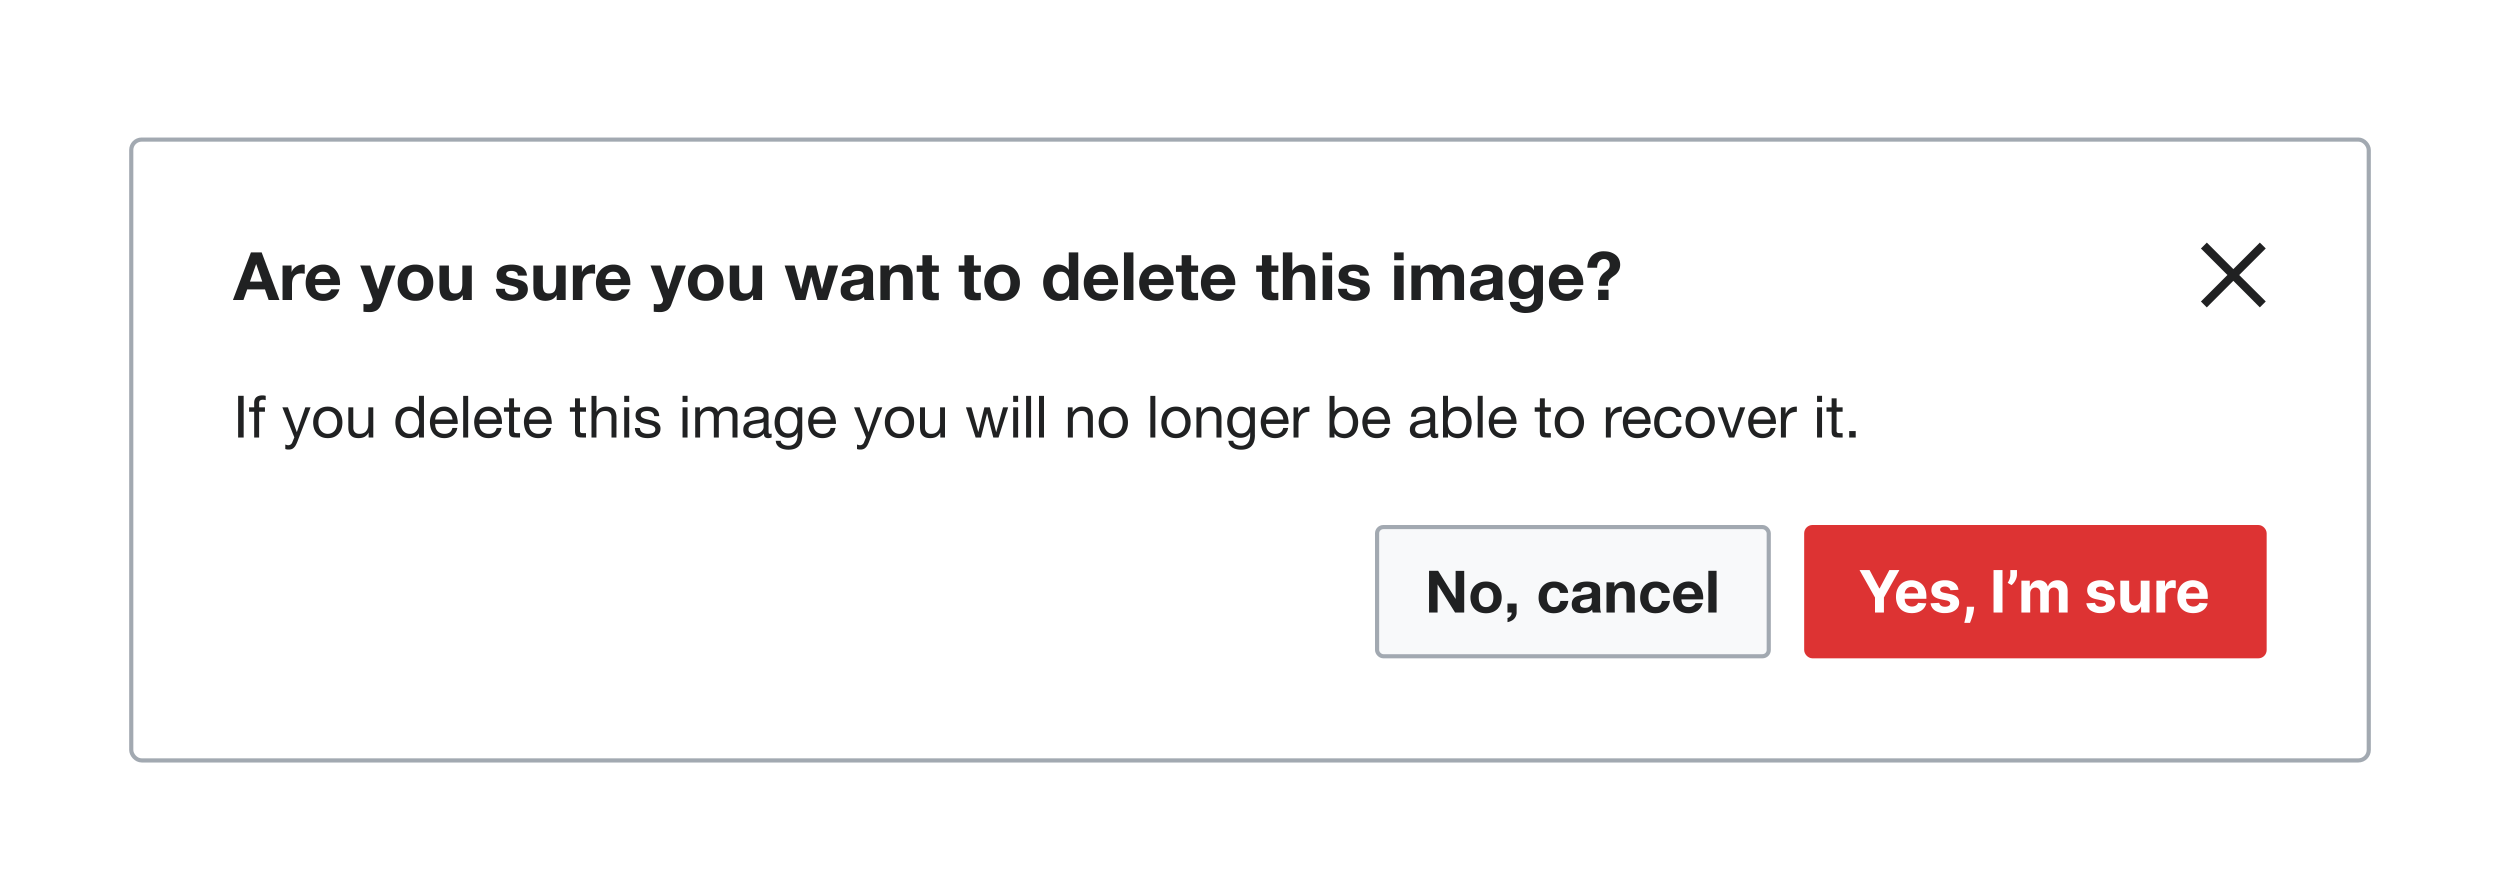 <?xml version="1.0" encoding="UTF-8"?>
<svg xmlns="http://www.w3.org/2000/svg" width="600" height="212" fill="none" viewBox="0 0 600 212">
	<g filter="url(#a)">
		<rect width="536" height="148" x="32" y="32" fill="#fff" rx="2"/>
		<path fill="#fff" d="M32 34a2 2 0 0 1 2-2h532a2 2 0 0 1 2 2v54H32V34Z"/>
		<path fill="#202122" d="M59.98 65.58h2.96L61.5 61.4h-.03l-1.49 4.2Zm.24-7h2.58L67.07 70h-2.6l-.87-2.54h-4.27l-.9 2.54H55.9l4.32-11.42Zm7.6 3.15h2.16v1.53H70A2.78 2.78 0 0 1 71.06 62a2.9 2.9 0 0 1 .75-.37c.26-.08.54-.13.83-.13.15 0 .31.03.5.08v2.12a3.14 3.14 0 0 0-.39-.05 3.06 3.06 0 0 0-.43-.03c-.42 0-.77.07-1.06.2a1.8 1.8 0 0 0-.7.58c-.17.23-.3.51-.37.83-.07.32-.11.67-.11 1.04V70h-2.27v-8.27Zm11.5 3.25a2.6 2.6 0 0 0-.57-1.32c-.27-.3-.68-.44-1.23-.44-.37 0-.67.06-.92.19a1.74 1.74 0 0 0-.57.45 1.86 1.86 0 0 0-.3.57 2.94 2.94 0 0 0-.1.55h3.7Zm-3.7 1.44c.04.73.23 1.27.57 1.6.34.33.83.5 1.47.5.46 0 .85-.12 1.18-.34.33-.24.54-.48.61-.74h2a3.8 3.8 0 0 1-1.47 2.13c-.66.42-1.46.64-2.4.64-.65 0-1.24-.1-1.76-.3a3.75 3.75 0 0 1-1.33-.9 4.1 4.1 0 0 1-.85-1.38 5.16 5.16 0 0 1-.28-1.76c0-.62.1-1.2.3-1.73.2-.53.49-.99.86-1.37a4.03 4.03 0 0 1 1.33-.93 4.34 4.34 0 0 1 1.73-.34c.7 0 1.32.14 1.84.42.52.27.95.63 1.28 1.09.34.46.59.98.74 1.57.14.58.2 1.2.16 1.84h-5.97Zm15.86 4.6a2.8 2.8 0 0 1-1.03 1.44 3.3 3.3 0 0 1-1.82.44 15.53 15.53 0 0 1-1.4-.08v-1.88l.66.07c.23.02.45.02.67.01.3-.03.52-.15.66-.35.15-.2.22-.43.22-.67 0-.18-.03-.35-.1-.51l-2.89-7.76h2.42l1.87 5.66h.03l1.8-5.66h2.36l-3.45 9.3Zm6.23-5.15c0 .33.03.66.1.98.06.3.16.59.31.85.16.24.37.44.63.59.25.15.57.22.96.22s.7-.07.96-.22a1.67 1.67 0 0 0 .62-.6 2.57 2.57 0 0 0 .34-.84 4.96 4.96 0 0 0 0-1.95 2.4 2.4 0 0 0-.34-.85 1.66 1.66 0 0 0-.62-.6 1.9 1.9 0 0 0-.96-.23 1.79 1.79 0 0 0-1.59.83c-.15.24-.25.53-.32.85-.06.32-.1.64-.1.97Zm-2.27 0a5 5 0 0 1 .3-1.79 3.78 3.78 0 0 1 2.2-2.26 4.63 4.63 0 0 1 1.77-.32c.65 0 1.24.11 1.76.32a3.7 3.7 0 0 1 2.22 2.26 5 5 0 0 1 .3 1.8 5 5 0 0 1-.3 1.78 3.98 3.98 0 0 1-.86 1.38 3.8 3.8 0 0 1-1.36.86c-.52.2-1.11.3-1.76.3-.65 0-1.24-.1-1.76-.3a3.84 3.84 0 0 1-1.35-.86 3.97 3.97 0 0 1-.86-1.38 5.01 5.01 0 0 1-.3-1.79Zm17.8 4.13h-2.17v-1.15h-.04c-.3.48-.67.83-1.12 1.04a4.04 4.04 0 0 1-2.91.08 2.2 2.2 0 0 1-.92-.67 2.82 2.82 0 0 1-.48-1.08 7.22 7.22 0 0 1-.13-1.4v-5.1h2.27v4.68a3 3 0 0 0 .32 1.54c.22.33.6.5 1.14.5.62 0 1.07-.19 1.34-.55.28-.37.42-.98.42-1.83v-4.33h2.27V70Zm7.93-2.69c0 .25.05.46.15.64a1.47 1.47 0 0 0 .94.67 2.7 2.7 0 0 0 1.15.04c.18-.05.34-.1.48-.18.15-.09.27-.2.37-.32a.88.88 0 0 0 .14-.51c0-.34-.23-.6-.68-.77-.45-.17-1.08-.34-1.9-.51a14.7 14.7 0 0 1-.97-.26 3.76 3.76 0 0 1-.83-.4 2.06 2.06 0 0 1-.6-.62 1.81 1.81 0 0 1-.22-.93c0-.53.1-.97.3-1.31a2.3 2.3 0 0 1 .84-.8 3.37 3.37 0 0 1 1.15-.42 6.68 6.68 0 0 1 2.6 0c.44.09.81.23 1.15.43a2.6 2.6 0 0 1 1.22 2.08h-2.17c-.03-.43-.2-.73-.5-.88a2.2 2.2 0 0 0-1.05-.24 2.85 2.85 0 0 0-.83.13.82.82 0 0 0-.3.24.58.58 0 0 0-.13.4c0 .2.07.37.22.5s.34.23.58.32c.24.07.52.14.83.2l.94.21c.33.08.65.17.96.28.32.1.6.25.85.43.24.17.44.39.6.65a2.63 2.63 0 0 1-.11 2.34 2.57 2.57 0 0 1-.86.88 3.4 3.4 0 0 1-1.21.46 6.86 6.86 0 0 1-2.79 0 3.8 3.8 0 0 1-1.23-.48 2.89 2.89 0 0 1-.88-.88 2.88 2.88 0 0 1-.37-1.39h2.16Zm14.6 2.69h-2.17v-1.15h-.04c-.3.48-.67.83-1.12 1.04a4.04 4.04 0 0 1-2.91.08 2.2 2.2 0 0 1-.92-.67 2.82 2.82 0 0 1-.48-1.08 7.14 7.14 0 0 1-.12-1.4v-5.1h2.27v4.68c0 .68.1 1.2.32 1.54.21.33.59.5 1.13.5.62 0 1.07-.19 1.35-.55.27-.37.41-.98.41-1.83v-4.33h2.27V70Zm1.72-8.27h2.16v1.53h.03a2.69 2.69 0 0 1 .43-.7c.18-.22.4-.41.63-.56a2.88 2.88 0 0 1 1.58-.5c.15 0 .32.03.5.08v2.12a3.16 3.16 0 0 0-.39-.05 3.05 3.05 0 0 0-.43-.03c-.41 0-.77.07-1.05.2a1.86 1.86 0 0 0-.7.58 2.28 2.28 0 0 0-.38.83c-.07.32-.1.67-.1 1.04V70h-2.28v-8.27Zm11.5 3.25a2.6 2.6 0 0 0-.57-1.32c-.27-.3-.68-.44-1.23-.44-.37 0-.67.06-.92.19a1.74 1.74 0 0 0-.57.45 1.86 1.86 0 0 0-.3.57 2.83 2.83 0 0 0-.1.55h3.7Zm-3.7 1.44c.04.73.23 1.27.57 1.6.34.33.83.5 1.47.5.46 0 .85-.12 1.18-.34.33-.24.54-.48.61-.74h2a3.8 3.8 0 0 1-1.47 2.13c-.66.42-1.46.64-2.4.64-.65 0-1.24-.1-1.76-.3a3.74 3.74 0 0 1-1.33-.9 4.08 4.08 0 0 1-.85-1.38 5.16 5.16 0 0 1-.28-1.76c0-.62.1-1.2.3-1.73.2-.53.5-.99.86-1.37a4.03 4.03 0 0 1 1.33-.93 4.34 4.34 0 0 1 1.73-.34c.7 0 1.32.14 1.84.42.52.27.95.63 1.28 1.09.34.46.59.98.74 1.57.15.58.2 1.2.16 1.84h-5.97Zm15.86 4.6a2.8 2.8 0 0 1-1.03 1.44 3.3 3.3 0 0 1-1.82.44 15.53 15.53 0 0 1-1.4-.08v-1.88l.66.07c.23.02.45.02.67.01.3-.03.52-.15.66-.35a1.11 1.11 0 0 0 .23-.67c0-.18-.04-.35-.1-.51l-2.9-7.76h2.42l1.87 5.66h.03l1.81-5.66h2.35l-3.45 9.3Zm6.23-5.15c0 .33.03.66.1.98.06.3.17.59.32.85.16.24.36.44.62.59.26.15.58.22.96.22s.7-.07.96-.22a1.67 1.67 0 0 0 .62-.6 2.57 2.57 0 0 0 .34-.84 4.96 4.96 0 0 0 0-1.95 2.4 2.4 0 0 0-.34-.85 1.66 1.66 0 0 0-.62-.6 1.9 1.9 0 0 0-.96-.23 1.79 1.79 0 0 0-1.58.83 2.6 2.6 0 0 0-.32.85c-.07.32-.1.64-.1.97Zm-2.27 0a5 5 0 0 1 .3-1.79 3.79 3.79 0 0 1 2.21-2.26 4.84 4.84 0 0 1 3.52 0 3.7 3.7 0 0 1 2.22 2.26 5 5 0 0 1 .3 1.8 5 5 0 0 1-.3 1.78 3.98 3.98 0 0 1-.86 1.38 3.8 3.8 0 0 1-1.36.86c-.52.2-1.1.3-1.76.3s-1.24-.1-1.76-.3a3.83 3.83 0 0 1-1.34-.86 3.98 3.98 0 0 1-.87-1.38 5 5 0 0 1-.3-1.79ZM182.9 70h-2.16v-1.15h-.05c-.3.48-.66.83-1.12 1.04a4.04 4.04 0 0 1-2.91.08 2.2 2.2 0 0 1-.92-.67 2.82 2.82 0 0 1-.48-1.08 7.22 7.22 0 0 1-.12-1.4v-5.1h2.27v4.68c0 .68.1 1.2.32 1.54.21.33.59.5 1.13.5.62 0 1.07-.19 1.35-.55.28-.37.41-.98.41-1.83v-4.33h2.28V70Zm15.63 0h-2.34l-1.47-5.55h-.03L193.3 70h-2.36l-2.63-8.27h2.4l1.52 5.61h.04l1.37-5.61h2.21l1.4 5.6h.04l1.52-5.6h2.34L198.54 70Zm3.48-5.73c.03-.53.16-.97.4-1.33a2.72 2.72 0 0 1 .9-.84 3.77 3.77 0 0 1 1.21-.45 6.7 6.7 0 0 1 1.38-.15c.41 0 .83.04 1.26.1a3.71 3.71 0 0 1 1.17.34c.35.17.64.4.86.72.23.3.34.7.34 1.2v4.3c0 .37.02.73.06 1.07.05.34.12.6.23.77h-2.3a5.05 5.05 0 0 1-.12-.38 5.89 5.89 0 0 1-.05-.42 2.96 2.96 0 0 1-1.28.78 5.14 5.14 0 0 1-1.5.23 4.06 4.06 0 0 1-1.1-.15 2.53 2.53 0 0 1-.9-.44 2.16 2.16 0 0 1-.61-.77c-.14-.31-.2-.68-.2-1.1 0-.48.07-.86.23-1.16a2.28 2.28 0 0 1 1.54-1.13 9.35 9.35 0 0 1 2.03-.36c.33-.03.62-.08.88-.14.26-.06.46-.15.6-.27.16-.13.23-.31.22-.55 0-.24-.05-.43-.13-.57a.75.75 0 0 0-.32-.34 1.04 1.04 0 0 0-.47-.16 3.04 3.04 0 0 0-.56-.05c-.44 0-.8.1-1.05.3-.26.18-.4.5-.45.95h-2.27Zm5.25 1.68a1.11 1.11 0 0 1-.37.21 6.48 6.48 0 0 1-.98.2 9.52 9.52 0 0 0-.54.07 4.5 4.5 0 0 0-.51.13 1.51 1.51 0 0 0-.44.22 1 1 0 0 0-.28.34 1.1 1.1 0 0 0-.12.53 1.01 1.01 0 0 0 .42.85 1.83 1.83 0 0 0 .98.2c.44 0 .8-.07 1.04-.22s.42-.33.54-.53c.12-.21.19-.43.2-.64.04-.21.06-.38.06-.51v-.85Zm4.03-4.22h2.16v1.15h.05c.29-.48.66-.83 1.12-1.04a3.17 3.17 0 0 1 1.4-.34c.62 0 1.11.09 1.5.26.39.16.7.39.92.69.23.29.38.64.47 1.07.1.42.14.88.14 1.4V70h-2.27v-4.67c0-.68-.1-1.2-.32-1.52-.21-.34-.6-.51-1.14-.51-.62 0-1.06.18-1.34.56-.28.36-.42.96-.42 1.8V70h-2.27v-8.27Zm12.37 0h1.66v1.52h-1.66v4.1c0 .38.06.63.19.76s.38.2.77.2a3.94 3.94 0 0 0 .7-.07V70a5.4 5.4 0 0 1-.64.06l-.69.02a6.13 6.13 0 0 1-1-.08 2.32 2.32 0 0 1-.84-.27 1.5 1.5 0 0 1-.56-.6c-.14-.25-.2-.59-.2-1v-4.88h-1.38v-1.52h1.37v-2.48h2.28v2.48Zm10.07 0h1.67v1.52h-1.67v4.1c0 .38.07.63.2.76s.38.2.76.2a3.94 3.94 0 0 0 .7-.07V70a5.4 5.4 0 0 1-.63.06l-.69.02a6.13 6.13 0 0 1-1-.08 2.32 2.32 0 0 1-.84-.27 1.5 1.5 0 0 1-.56-.6c-.14-.25-.2-.59-.2-1v-4.88h-1.38v-1.52h1.37v-2.48h2.27v2.48Zm4.76 4.14c0 .33.04.66.1.98.07.3.17.59.32.85.16.24.37.44.63.59.25.15.57.22.95.22s.7-.07.96-.22a1.67 1.67 0 0 0 .63-.6 2.57 2.57 0 0 0 .33-.84 4.96 4.96 0 0 0 0-1.95 2.4 2.4 0 0 0-.33-.85 1.66 1.66 0 0 0-.63-.6 1.84 1.84 0 0 0-.96-.23 1.78 1.78 0 0 0-1.58.83 2.6 2.6 0 0 0-.32.85c-.06.32-.1.64-.1.97Zm-2.27 0a5 5 0 0 1 .3-1.79 3.79 3.79 0 0 1 2.22-2.26 4.84 4.84 0 0 1 3.52 0 3.7 3.7 0 0 1 2.22 2.26 5 5 0 0 1 .3 1.8 5 5 0 0 1-.3 1.78 3.98 3.98 0 0 1-.87 1.38 3.8 3.8 0 0 1-1.36.86c-.52.2-1.1.3-1.76.3s-1.23-.1-1.76-.3a3.83 3.83 0 0 1-1.34-.86 3.98 3.98 0 0 1-.86-1.38 5 5 0 0 1-.3-1.79Zm20.37-.03c0-.34-.04-.67-.1-.98a2.24 2.24 0 0 0-.34-.83 1.74 1.74 0 0 0-.59-.59 1.75 1.75 0 0 0-.93-.22c-.37 0-.68.07-.94.22-.26.15-.46.35-.62.6a2.9 2.9 0 0 0-.34.84 4.82 4.82 0 0 0 .01 1.94c.08.32.2.6.36.86.17.25.38.45.62.6.26.16.56.23.91.23.38 0 .69-.07.93-.22a1.7 1.7 0 0 0 .6-.6c.16-.25.26-.54.33-.86.06-.32.1-.65.1-.99Zm.03 3.1h-.03a2.38 2.38 0 0 1-1.06.98c-.43.2-.91.29-1.46.29a3.6 3.6 0 0 1-1.63-.35 3.48 3.48 0 0 1-1.17-.98 4.79 4.79 0 0 1-.68-1.42 6.16 6.16 0 0 1-.23-1.67c0-.55.08-1.09.23-1.6.16-.52.39-.98.68-1.37a3.44 3.44 0 0 1 1.16-.95 3.35 3.35 0 0 1 2.99-.05c.44.2.8.51 1.05.92h.03v-4.16h2.28V70h-2.16v-1.06Zm9.44-3.96a2.6 2.6 0 0 0-.57-1.32c-.27-.3-.68-.44-1.23-.44-.37 0-.67.06-.92.19a1.74 1.74 0 0 0-.57.45 1.86 1.86 0 0 0-.3.57 2.83 2.83 0 0 0-.1.55h3.7Zm-3.7 1.44c.04.73.23 1.27.57 1.6.34.33.83.5 1.47.5.46 0 .85-.12 1.18-.34.33-.24.54-.48.61-.74h2a3.8 3.8 0 0 1-1.47 2.13 4.3 4.3 0 0 1-2.4.64c-.65 0-1.24-.1-1.76-.3a3.74 3.74 0 0 1-1.33-.9 4.08 4.08 0 0 1-.85-1.38 5.16 5.16 0 0 1-.28-1.76c0-.62.1-1.2.3-1.73.2-.53.49-.99.86-1.37a4.03 4.03 0 0 1 1.33-.93 4.34 4.34 0 0 1 1.73-.34c.7 0 1.32.14 1.84.42.52.27.95.63 1.28 1.09.34.46.58.98.73 1.57.15.58.2 1.2.16 1.84h-5.96Zm7.39-7.84h2.27V70h-2.27V58.58Zm9.63 6.4a2.6 2.6 0 0 0-.58-1.32c-.27-.3-.68-.44-1.23-.44-.37 0-.67.06-.91.19a1.74 1.74 0 0 0-.58.45 1.86 1.86 0 0 0-.3.57 2.99 2.99 0 0 0-.1.55h3.7Zm-3.7 1.44c.03.73.22 1.27.56 1.6.34.33.83.5 1.47.5.46 0 .85-.12 1.18-.34.34-.24.54-.48.61-.74h2a3.8 3.8 0 0 1-1.47 2.13 4.3 4.3 0 0 1-2.4.64c-.65 0-1.24-.1-1.76-.3a3.75 3.75 0 0 1-1.33-.9 4.1 4.1 0 0 1-.84-1.38 5.16 5.16 0 0 1-.3-1.76c0-.62.1-1.2.31-1.73a3.98 3.98 0 0 1 .87-1.37 4.03 4.03 0 0 1 1.32-.93 4.34 4.34 0 0 1 1.73-.34c.7 0 1.32.14 1.84.42.52.27.95.63 1.28 1.09.34.46.59.98.74 1.57.15.58.2 1.2.16 1.84h-5.97Zm10.2-4.7h1.66v1.53h-1.66v4.1c0 .38.06.63.19.76s.38.2.77.2a3.96 3.96 0 0 0 .7-.07V70a5.43 5.43 0 0 1-.64.06l-.69.02a6.13 6.13 0 0 1-1-.08 2.31 2.31 0 0 1-.84-.27 1.5 1.5 0 0 1-.56-.6c-.14-.25-.2-.59-.2-1v-4.88h-1.38v-1.52h1.37v-2.48h2.28v2.48Zm8.3 3.26a2.6 2.6 0 0 0-.57-1.32c-.26-.3-.68-.44-1.23-.44-.36 0-.67.06-.91.19a1.74 1.74 0 0 0-.58.45 1.86 1.86 0 0 0-.3.57 2.83 2.83 0 0 0-.1.55h3.7Zm-3.69 1.44c.03.73.22 1.27.56 1.6.34.33.83.5 1.47.5.46 0 .86-.12 1.19-.34.33-.24.53-.48.6-.74h2a3.8 3.8 0 0 1-1.47 2.13 4.3 4.3 0 0 1-2.4.64c-.65 0-1.23-.1-1.76-.3a3.74 3.74 0 0 1-1.32-.9 4.08 4.08 0 0 1-.85-1.38 5.16 5.16 0 0 1-.29-1.76c0-.62.1-1.2.3-1.73.2-.53.5-.99.87-1.37a4.03 4.03 0 0 1 1.33-.93 4.34 4.34 0 0 1 1.72-.34c.7 0 1.32.14 1.84.42.53.27.95.63 1.28 1.09.34.46.59.98.74 1.57.15.58.2 1.2.16 1.84h-5.97Zm14.65-4.7h1.66v1.53h-1.66v4.1c0 .38.06.63.2.76s.38.2.76.2a3.94 3.94 0 0 0 .7-.07V70a5.4 5.4 0 0 1-.64.06l-.68.02a6.13 6.13 0 0 1-1.01-.08 2.32 2.32 0 0 1-.83-.27 1.5 1.5 0 0 1-.56-.6 2.06 2.06 0 0 1-.21-1v-4.88h-1.38v-1.52h1.38v-2.48h2.27v2.48Zm2.75-3.14h2.27v4.3h.05a2.5 2.5 0 0 1 1.1-1.04 3 3 0 0 1 1.31-.34c.6 0 1.1.09 1.49.26.4.16.7.39.93.69.22.29.38.64.46 1.07.1.42.15.88.15 1.4V70h-2.28v-4.67c0-.68-.1-1.2-.32-1.52-.21-.34-.59-.51-1.13-.51-.62 0-1.07.18-1.35.56-.27.36-.41.96-.41 1.8V70h-2.27V58.58Zm11.82 1.87h-2.28v-1.87h2.28v1.87Zm-2.28 1.28h2.28V70h-2.28v-8.27Zm5.83 5.58c0 .25.04.46.14.64a1.47 1.47 0 0 0 .94.67 2.7 2.7 0 0 0 1.16.04c.18-.05.34-.1.48-.18.14-.09.27-.2.36-.32a.88.88 0 0 0 .15-.51c0-.34-.23-.6-.7-.77-.44-.17-1.07-.34-1.88-.51a14.7 14.7 0 0 1-.97-.26 3.74 3.74 0 0 1-.84-.4 2.05 2.05 0 0 1-.59-.62 1.8 1.8 0 0 1-.22-.93c0-.53.1-.97.3-1.31a2.29 2.29 0 0 1 .83-.8 3.37 3.37 0 0 1 1.16-.42 6.67 6.67 0 0 1 2.6 0c.43.09.8.23 1.14.43a2.5 2.5 0 0 1 .82.82c.22.33.35.75.4 1.26h-2.16c-.04-.43-.2-.73-.5-.88a2.2 2.2 0 0 0-1.06-.24 2.85 2.85 0 0 0-.83.13.81.81 0 0 0-.3.24.58.58 0 0 0-.13.4.62.62 0 0 0 .22.5c.15.13.34.23.58.32.24.07.52.14.83.2l.95.21c.33.08.65.17.96.28.32.1.6.25.84.43.25.17.45.39.6.65a2.63 2.63 0 0 1-.11 2.34 2.58 2.58 0 0 1-.85.88 3.4 3.4 0 0 1-1.22.46 6.85 6.85 0 0 1-2.78 0 3.8 3.8 0 0 1-1.24-.48 2.88 2.88 0 0 1-.88-.88 2.88 2.88 0 0 1-.36-1.39h2.16Zm13.62-6.86h-2.27v-1.87h2.27v1.87Zm-2.27 1.28h2.27V70h-2.27v-8.27Zm4.12 0h2.15v1.12h.03a3.26 3.26 0 0 1 1.07-1 2.97 2.97 0 0 1 1.46-.35c.52 0 1 .1 1.42.3a2 2 0 0 1 1 1.08c.24-.36.57-.68.98-.96a2.7 2.7 0 0 1 1.5-.42c.44 0 .85.06 1.22.16a2.35 2.35 0 0 1 1.58 1.44c.16.38.23.83.23 1.36V70h-2.27v-4.69c0-.28-.01-.54-.03-.78a1.68 1.68 0 0 0-.18-.64 1.05 1.05 0 0 0-.43-.43c-.18-.11-.43-.16-.75-.16s-.58.06-.79.19a1.33 1.33 0 0 0-.46.48 2.05 2.05 0 0 0-.22.67 5.8 5.8 0 0 0-.05.75V70h-2.27v-4.64l-.02-.72a1.95 1.95 0 0 0-.14-.67.93.93 0 0 0-.4-.48c-.19-.13-.46-.2-.82-.2a1.64 1.64 0 0 0-.43.09 1.33 1.33 0 0 0-.51.27c-.16.13-.3.32-.42.57-.12.25-.18.57-.18.98V70h-2.27v-8.27Zm14.34 2.54c.03-.53.17-.97.4-1.33a2.71 2.71 0 0 1 .9-.84 3.76 3.76 0 0 1 1.21-.45 6.7 6.7 0 0 1 1.38-.15c.42 0 .84.04 1.26.1.43.05.82.17 1.17.34s.64.4.87.72c.22.3.33.7.33 1.2v4.3c0 .37.02.73.07 1.07.04.34.11.6.22.77h-2.3a5.05 5.05 0 0 1-.12-.38 4.9 4.9 0 0 1-.04-.42 3 3 0 0 1-1.28.78 5.14 5.14 0 0 1-1.5.23 4.06 4.06 0 0 1-1.11-.15 2.52 2.52 0 0 1-.9-.44 2.16 2.16 0 0 1-.6-.77 2.51 2.51 0 0 1-.21-1.1c0-.48.08-.86.24-1.16.17-.3.38-.55.64-.73.26-.18.56-.32.9-.4.33-.1.67-.17 1.02-.23.34-.05.67-.1 1-.13.33-.03.63-.08.88-.14a1.62 1.62 0 0 0 .61-.27c.15-.13.22-.31.2-.55 0-.24-.03-.43-.12-.57a.76.76 0 0 0-.32-.34 1.04 1.04 0 0 0-.46-.16 3.05 3.05 0 0 0-.56-.05c-.45 0-.8.1-1.06.3-.25.18-.4.5-.45.95h-2.27Zm5.25 1.68a1.11 1.11 0 0 1-.37.21 6.48 6.48 0 0 1-.97.2 9.4 9.4 0 0 0-.55.07 4.45 4.45 0 0 0-.51.13 1.51 1.51 0 0 0-.43.22.97.97 0 0 0-.3.34 1.1 1.1 0 0 0-.1.53c0 .2.03.37.1.51a.92.92 0 0 0 .31.34 1.83 1.83 0 0 0 .98.2c.45 0 .8-.07 1.04-.22a1.53 1.53 0 0 0 .54-.53c.12-.21.19-.42.21-.64.03-.21.05-.38.05-.51v-.85Zm7.89 2.1a1.8 1.8 0 0 0 1.45-.7c.17-.22.28-.46.36-.73.08-.27.13-.56.13-.86 0-.34-.04-.66-.1-.96a2.42 2.42 0 0 0-.32-.82 1.66 1.66 0 0 0-.6-.56c-.24-.13-.55-.2-.92-.2-.32 0-.6.06-.83.19a1.8 1.8 0 0 0-.58.53 2.32 2.32 0 0 0-.33.75 5.12 5.12 0 0 0-.02 1.78c.06.28.17.54.3.78.15.23.35.43.58.57.24.15.53.23.88.23Zm4.1 1.42c0 .33-.05.71-.15 1.14a2.66 2.66 0 0 1-.57 1.18c-.3.38-.73.69-1.3.95-.56.25-1.32.38-2.27.38-.4 0-.82-.05-1.25-.16a3.88 3.88 0 0 1-1.15-.46 2.92 2.92 0 0 1-.87-.84 2.38 2.38 0 0 1-.38-1.2h2.26c.1.43.31.72.62.88.3.17.67.26 1.07.26.64 0 1.1-.2 1.4-.58.3-.38.44-.87.43-1.45v-1.09h-.04a2.28 2.28 0 0 1-1.05.98 3.42 3.42 0 0 1-1.43.3 3.7 3.7 0 0 1-1.6-.32 3.15 3.15 0 0 1-1.1-.9 3.95 3.95 0 0 1-.64-1.32 6.64 6.64 0 0 1-.2-1.62c0-.53.08-1.04.23-1.54a4.04 4.04 0 0 1 .69-1.3 3.27 3.27 0 0 1 1.1-.92c.45-.22.96-.34 1.54-.34.54 0 1.02.1 1.42.3.42.21.77.55 1.04 1.03h.04v-1.1h2.16v7.74Zm7.4-4.5c-.11-.57-.3-1-.58-1.3-.27-.3-.68-.45-1.23-.45-.37 0-.67.06-.92.19a1.76 1.76 0 0 0-.57.45c-.14.18-.24.37-.3.57a2.99 2.99 0 0 0-.1.55h3.7Zm-3.7 1.45c.03.73.22 1.27.56 1.6.34.33.83.5 1.47.5.46 0 .85-.12 1.18-.34.33-.24.54-.48.61-.74h2a3.8 3.8 0 0 1-1.47 2.13 4.3 4.3 0 0 1-2.4.64c-.65 0-1.24-.1-1.76-.3a3.75 3.75 0 0 1-1.33-.9 4.11 4.11 0 0 1-.85-1.38 5.16 5.16 0 0 1-.28-1.76c0-.62.1-1.2.3-1.73a3.98 3.98 0 0 1 .86-1.37 4.04 4.04 0 0 1 1.33-.93 4.34 4.34 0 0 1 1.73-.34c.7 0 1.32.14 1.84.42.52.27.95.63 1.28 1.09.34.46.59.98.74 1.57.15.58.2 1.2.16 1.84h-5.97Zm12.05 1.12V70h-2.51v-2.46h2.5Zm-5.09-5.28c.01-.58.1-1.1.29-1.59a3.93 3.93 0 0 1 .78-1.25 3.53 3.53 0 0 1 1.22-.81 4.07 4.07 0 0 1 1.6-.3c.76 0 1.39.1 1.89.31.5.2.92.46 1.23.77a2.7 2.7 0 0 1 .66 1.01 3.3 3.3 0 0 1 0 2.26c-.13.33-.3.6-.5.84a3.23 3.23 0 0 1-.66.61c-.23.16-.46.33-.67.5-.21.16-.4.35-.57.56a1.67 1.67 0 0 0-.3.8v.6h-2.17v-.71c.03-.46.12-.85.26-1.16a3.8 3.8 0 0 1 1.12-1.36l.59-.48c.18-.16.32-.33.43-.52.12-.2.17-.44.16-.72 0-.5-.12-.86-.37-1.1a1.34 1.34 0 0 0-.99-.34 1.54 1.54 0 0 0-.75.17 1.46 1.46 0 0 0-.51.45 1.94 1.94 0 0 0-.3.66 3.16 3.16 0 0 0-.09.8h-2.35Z"/>
		<path fill="#202122" fill-rule="evenodd" d="m537.41 64 6.37-6.37-1.42-1.41-6.36 6.36-6.36-6.36-1.42 1.42 6.36 6.36-6.36 6.36 1.41 1.42L536 65.4l6.36 6.37 1.42-1.42L537.4 64Z" clip-rule="evenodd"/>
		<path fill="#202122" d="M57.15 93h1.33v10h-1.33V93ZM61 96.81h-1.22v-1.05H61v-1.08c0-.58.17-1.03.5-1.33.35-.3.85-.46 1.5-.46a2.88 2.88 0 0 1 .77.11v1.04a1.26 1.26 0 0 0-.34-.07 2.22 2.22 0 0 0-.33-.03c-.3 0-.51.06-.67.17-.16.11-.24.33-.24.64v1.01h1.4v1.05h-1.4V103H61v-6.19Zm10.39 7.16c-.14.35-.28.65-.42.9a2.1 2.1 0 0 1-.45.58 1.33 1.33 0 0 1-.54.34 1.92 1.92 0 0 1-.69.1c-.14 0-.28 0-.42-.02a1.98 1.98 0 0 1-.4-.1v-1.09c.1.05.21.08.34.11.14.04.26.06.35.06a.96.96 0 0 0 .6-.18 1.01 1.01 0 0 0 .38-.5l.5-1.21-2.88-7.2h1.35l2.11 5.92h.03l2.03-5.92h1.26l-3.15 8.2Zm5.03-4.58c0 .44.05.83.16 1.17.13.34.29.63.5.86.2.22.44.4.7.52a2.2 2.2 0 0 0 1.76 0 2.11 2.11 0 0 0 1.2-1.38c.12-.34.18-.73.18-1.17 0-.44-.06-.83-.18-1.16a2.43 2.43 0 0 0-.47-.87 2.04 2.04 0 0 0-.73-.53 2.2 2.2 0 0 0-1.75 0c-.27.12-.51.3-.72.53a2.6 2.6 0 0 0-.49.87 3.67 3.67 0 0 0-.16 1.16Zm-1.26 0c0-.53.07-1.03.22-1.49.15-.46.37-.86.67-1.2a3.13 3.13 0 0 1 1.1-.81c.45-.2.95-.3 1.52-.3.58 0 1.08.1 1.51.3a3.13 3.13 0 0 1 1.1.81c.3.34.53.74.68 1.2.15.46.22.96.22 1.49s-.07 1.03-.22 1.48c-.15.46-.37.86-.67 1.2a3.2 3.2 0 0 1-1.1.8c-.44.2-.94.28-1.52.28-.57 0-1.07-.09-1.51-.28a3.2 3.2 0 0 1-1.1-.8 3.46 3.46 0 0 1-.68-1.2 4.75 4.75 0 0 1-.22-1.48ZM89.59 103h-1.12v-1.15h-.03a2.5 2.5 0 0 1-.96 1c-.4.2-.86.3-1.39.3-.48 0-.87-.06-1.19-.18a1.96 1.96 0 0 1-.77-.54 2.1 2.1 0 0 1-.42-.83 4.84 4.84 0 0 1-.11-1.08v-4.76h1.19v4.9c0 .45.13.8.39 1.07.26.26.62.39 1.08.39.36 0 .68-.06.94-.17.27-.11.5-.27.67-.48.18-.2.3-.44.39-.71.1-.28.14-.58.14-.91v-4.09h1.19V103Zm6.55-3.56a3.17 3.17 0 0 0 .53 1.85c.2.25.42.45.7.6.3.15.63.23 1.01.23a2.03 2.03 0 0 0 1.71-.86c.18-.26.3-.55.38-.88a4.09 4.09 0 0 0 0-2.01 2.46 2.46 0 0 0-.4-.89 1.91 1.91 0 0 0-.7-.6 2.16 2.16 0 0 0-1.06-.24 1.9 1.9 0 0 0-1.7.87c-.16.26-.28.56-.36.9a4.76 4.76 0 0 0-.1 1.03Zm5.6 3.56h-1.19v-.98h-.03a1.75 1.75 0 0 1-.92.87c-.42.17-.88.26-1.39.26-.56 0-1.05-.1-1.47-.3a3.1 3.1 0 0 1-1.03-.83 3.67 3.67 0 0 1-.62-1.2 4.95 4.95 0 0 1-.2-1.46c0-.51.06-1 .19-1.46a3.51 3.51 0 0 1 .61-1.19c.28-.34.63-.61 1.04-.8a3.28 3.28 0 0 1 2.06-.26 2.81 2.81 0 0 1 1.24.55c.2.14.36.31.5.53h.02V93h1.2v10Zm6.86-4.31a2.34 2.34 0 0 0-.2-.8 1.84 1.84 0 0 0-.43-.64 1.83 1.83 0 0 0-.65-.44 1.92 1.92 0 0 0-.8-.17c-.32 0-.6.06-.85.17a1.85 1.85 0 0 0-.63.44 2.07 2.07 0 0 0-.42.65 2.38 2.38 0 0 0-.18.79h4.16Zm1.15 2.01a2.9 2.9 0 0 1-1.05 1.84c-.55.4-1.23.61-2.05.61-.58 0-1.08-.09-1.5-.28a2.98 2.98 0 0 1-1.07-.78 3.4 3.4 0 0 1-.66-1.2 5.98 5.98 0 0 1-.24-1.53c0-.55.08-1.05.25-1.51.17-.46.4-.86.7-1.2a3.3 3.3 0 0 1 1.08-.78c.42-.18.88-.28 1.37-.28a2.9 2.9 0 0 1 2.62 1.42c.26.4.44.86.53 1.34.1.49.15.95.13 1.39h-5.42c0 .32.03.62.11.9.09.29.22.54.4.76.2.22.43.4.72.52.3.13.63.2 1.03.2.5 0 .9-.12 1.23-.35.32-.23.54-.59.64-1.07h1.18Zm1.41-7.7h1.2v10h-1.2V93Zm8.06 5.69a2.34 2.34 0 0 0-.2-.8 1.84 1.84 0 0 0-.43-.64 1.83 1.83 0 0 0-.64-.44 1.92 1.92 0 0 0-.81-.17c-.31 0-.6.06-.84.17a1.85 1.85 0 0 0-.63.44 2.07 2.07 0 0 0-.42.65 2.38 2.38 0 0 0-.19.79h4.16Zm1.15 2.01a2.9 2.9 0 0 1-1.05 1.84c-.54.4-1.22.61-2.04.61-.58 0-1.09-.09-1.52-.28a2.98 2.98 0 0 1-1.06-.78 3.4 3.4 0 0 1-.66-1.2 5.98 5.98 0 0 1-.24-1.53c0-.55.09-1.05.26-1.51.16-.46.4-.86.7-1.2a3.3 3.3 0 0 1 1.07-.78c.42-.18.88-.28 1.38-.28a2.9 2.9 0 0 1 2.61 1.42c.27.4.44.86.54 1.34.1.49.14.95.12 1.39h-5.42c0 .32.03.62.12.9a1.92 1.92 0 0 0 1.12 1.28c.28.13.63.2 1.02.2.5 0 .91-.12 1.23-.35.33-.23.54-.59.64-1.07h1.18Zm3-4.94h1.44v1.05h-1.44v4.5c0 .14 0 .25.02.33a.38.38 0 0 0 .14.2.64.64 0 0 0 .27.1l.46.01h.55V103h-.91c-.3 0-.57-.02-.8-.06a1.28 1.28 0 0 1-.53-.23 1.03 1.03 0 0 1-.3-.48c-.06-.2-.1-.48-.1-.81v-4.6h-1.22v-1.06h1.23V93.6h1.19v2.17Zm7.79 2.93a2.32 2.32 0 0 0-.2-.8 1.81 1.81 0 0 0-.43-.64 1.82 1.82 0 0 0-.65-.44 1.91 1.91 0 0 0-.8-.17c-.32 0-.6.06-.85.17a1.87 1.87 0 0 0-.63.44 2.1 2.1 0 0 0-.42.65 2.44 2.44 0 0 0-.18.79h4.16Zm1.14 2.01c-.15.82-.5 1.43-1.05 1.84-.54.4-1.22.61-2.04.61a3.7 3.7 0 0 1-1.51-.28 3 3 0 0 1-1.07-.78 3.43 3.43 0 0 1-.65-1.2 6.02 6.02 0 0 1-.24-1.53c0-.55.08-1.05.25-1.51.17-.46.4-.86.7-1.2a3.31 3.31 0 0 1 1.08-.78c.42-.18.88-.28 1.37-.28a2.9 2.9 0 0 1 2.62 1.42c.26.4.44.86.53 1.34.1.49.15.95.13 1.39H127c-.01.32.03.62.11.9.08.29.22.54.4.76.2.22.43.4.72.52.3.13.63.2 1.02.2.5 0 .92-.12 1.23-.35.33-.23.55-.59.65-1.07h1.17Zm6.9-4.94h1.44v1.05h-1.44v4.5c0 .14 0 .25.03.33a.38.38 0 0 0 .14.2.64.64 0 0 0 .26.1l.46.01h.55V103h-.9a4.5 4.5 0 0 1-.8-.06 1.28 1.28 0 0 1-.54-.23 1.03 1.03 0 0 1-.3-.48c-.06-.2-.1-.48-.1-.81v-4.6h-1.22v-1.06H138V93.6h1.19v2.17Zm2.76-2.76h1.2v3.83h.02a1.53 1.53 0 0 1 .4-.56c.16-.16.35-.29.55-.38a2.89 2.89 0 0 1 .66-.23 3.41 3.41 0 0 1 1.86.13c.32.13.58.31.77.55.2.23.33.5.4.84.1.31.13.67.13 1.06V103h-1.19v-4.9c0-.45-.13-.8-.39-1.06-.26-.27-.62-.4-1.08-.4a2.48 2.48 0 0 0-.95.17c-.26.11-.48.27-.66.48a2.15 2.15 0 0 0-.4.73c-.09.27-.13.57-.13.9V103h-1.19V93Zm9.04 1.46h-1.19V93h1.2v1.46Zm-1.19 1.3h1.2V103h-1.2v-7.24Zm3.76 4.96a1.32 1.32 0 0 0 .62 1.1c.19.1.4.18.62.23a3.62 3.62 0 0 0 1.86-.13 1.08 1.08 0 0 0 .43-.32.9.9 0 0 0 .17-.56.8.8 0 0 0-.35-.7 2.83 2.83 0 0 0-.88-.38 10.68 10.68 0 0 0-1.14-.26 6.9 6.9 0 0 1-1.14-.34 2.46 2.46 0 0 1-.87-.62 1.58 1.58 0 0 1-.35-1.09c0-.36.08-.68.24-.94a2.03 2.03 0 0 1 .63-.63 3.87 3.87 0 0 1 1.83-.49c.41 0 .79.04 1.13.12a2.23 2.23 0 0 1 1.56 1.06c.16.29.25.65.28 1.1H157a1.15 1.15 0 0 0-.17-.58 1.16 1.16 0 0 0-.4-.38 1.64 1.64 0 0 0-.53-.2 2.35 2.35 0 0 0-.57-.07c-.18 0-.36.02-.55.05a1.68 1.68 0 0 0-.49.15.92.92 0 0 0-.36.28.68.68 0 0 0-.14.45c0 .2.07.38.2.52.16.13.34.24.57.33.22.09.47.16.75.23a28 28 0 0 1 1.71.42c.3.09.54.22.76.37a1.64 1.64 0 0 1 .74 1.45c0 .43-.1.8-.28 1.09a2.05 2.05 0 0 1-.71.7c-.3.17-.62.3-1 .36a5.4 5.4 0 0 1-1.09.11c-.4 0-.78-.04-1.15-.12a2.9 2.9 0 0 1-.96-.4 2.19 2.19 0 0 1-.68-.76c-.16-.32-.26-.7-.28-1.15h1.2ZM165 94.46h-1.19V93h1.2v1.46Zm-1.19 1.3h1.2V103h-1.2v-7.24Zm3.04 0h1.12v1.07h.02a2.63 2.63 0 0 1 2.34-1.24c.45 0 .86.1 1.22.28.36.2.62.5.77.96a2.55 2.55 0 0 1 2.27-1.24c.36 0 .69.05.98.13a1.9 1.9 0 0 1 .75.36c.22.17.38.4.5.66s.18.58.18.95V103h-1.2v-4.75c0-.22-.01-.43-.05-.63a1.22 1.22 0 0 0-.21-.5 1.01 1.01 0 0 0-.43-.35 1.64 1.64 0 0 0-.7-.13c-.6 0-1.05.17-1.39.5-.34.34-.5.8-.5 1.35V103h-1.2v-4.75c0-.23-.02-.44-.06-.64a1.22 1.22 0 0 0-.21-.5.93.93 0 0 0-.42-.34 1.47 1.47 0 0 0-.66-.13 1.82 1.82 0 0 0-1.5.72 2.23 2.23 0 0 0-.34.61 1.78 1.78 0 0 0-.1.52V103h-1.18v-7.24Zm18.34 7.21c-.2.12-.49.18-.85.18-.3 0-.56-.08-.74-.25-.18-.17-.27-.46-.27-.85-.33.39-.7.68-1.15.85a3.81 3.81 0 0 1-2.33.14 2.16 2.16 0 0 1-.76-.35 1.75 1.75 0 0 1-.52-.61 2.2 2.2 0 0 1-.18-.94c0-.41.07-.75.21-1.01.14-.26.32-.47.55-.63.23-.17.49-.3.78-.38a9.85 9.85 0 0 1 .91-.2 9.33 9.33 0 0 1 .92-.15c.3-.03.56-.08.79-.14.22-.06.4-.15.53-.26.13-.12.2-.3.2-.52 0-.26-.06-.47-.16-.63a.95.95 0 0 0-.38-.37 1.48 1.48 0 0 0-.51-.16 3.78 3.78 0 0 0-.56-.05c-.5 0-.93.1-1.26.3-.34.19-.52.54-.55 1.08h-1.19c.02-.45.11-.83.28-1.14.17-.3.4-.55.67-.74.28-.2.6-.34.95-.42a5.16 5.16 0 0 1 1.17-.13c.32 0 .64.03.96.07.33.05.62.15.88.3.27.14.48.34.63.6.16.26.24.6.24 1.02v3.73c0 .28.02.48.04.61.04.13.15.2.34.2.1 0 .22-.02.36-.07v.92Zm-1.93-3.7c-.15.1-.34.19-.59.24-.24.05-.5.1-.77.13l-.8.11a2.76 2.76 0 0 0-.72.2 1.35 1.35 0 0 0-.53.4c-.14.17-.2.4-.2.7 0 .2.04.37.11.5a1.12 1.12 0 0 0 .76.51 2.93 2.93 0 0 0 1.54-.1 1.9 1.9 0 0 0 1.08-.93c.08-.2.12-.38.12-.55v-1.22Zm9.28 3.11c0 1.19-.27 2.08-.8 2.66-.55.6-1.4.89-2.56.89a5 5 0 0 1-1.03-.12 3.27 3.27 0 0 1-.95-.36 2.24 2.24 0 0 1-.7-.66c-.19-.27-.3-.6-.31-1h1.19c0 .22.07.4.2.55.13.15.28.28.46.37a2.88 2.88 0 0 0 1.22.27c.39 0 .72-.08.99-.22.27-.13.5-.31.67-.56.18-.23.3-.51.38-.85.08-.34.12-.7.12-1.1v-.48h-.02a2.03 2.03 0 0 1-.94 1c-.41.2-.85.3-1.32.3a3.2 3.2 0 0 1-1.41-.3 3 3 0 0 1-1-.78 3.56 3.56 0 0 1-.63-1.16 5.05 5.05 0 0 1-.2-1.41c0-.43.06-.87.18-1.32.1-.46.3-.87.56-1.23a2.98 2.98 0 0 1 1.03-.91 3.17 3.17 0 0 1 2.84-.06c.39.2.69.5.9.9h.01v-1.04h1.12v6.62Zm-3.33-.35c.4 0 .73-.07 1-.23.28-.17.5-.39.67-.65a4.14 4.14 0 0 0 .38-2.86 2.44 2.44 0 0 0-.37-.82 1.76 1.76 0 0 0-.63-.6 1.88 1.88 0 0 0-.95-.23 2 2 0 0 0-1.65.8 2.66 2.66 0 0 0-.38.84 4.36 4.36 0 0 0-.11 1c0 .32.03.65.1.98.06.32.18.62.33.9.16.25.37.47.63.64.27.16.6.23.98.23Zm10.16-3.34a2.32 2.32 0 0 0-.2-.8 1.81 1.81 0 0 0-.43-.64 1.82 1.82 0 0 0-.65-.44 1.91 1.91 0 0 0-.81-.17c-.3 0-.59.06-.84.17a1.87 1.87 0 0 0-.63.44 2.1 2.1 0 0 0-.42.65 2.44 2.44 0 0 0-.18.79h4.16Zm1.14 2.01c-.15.82-.5 1.43-1.05 1.84-.54.4-1.22.61-2.04.61a3.7 3.7 0 0 1-1.51-.28 3 3 0 0 1-1.07-.78 3.43 3.43 0 0 1-.65-1.2 6.02 6.02 0 0 1-.24-1.53c0-.55.08-1.05.25-1.51.17-.46.4-.86.7-1.2a3.31 3.31 0 0 1 1.08-.78c.42-.18.88-.28 1.37-.28a2.9 2.9 0 0 1 2.62 1.42c.26.4.44.86.53 1.34.1.49.14.95.13 1.39h-5.42c-.01.32.03.62.11.9.08.29.22.54.4.76.2.22.43.4.72.52.29.13.63.2 1.02.2.5 0 .92-.12 1.23-.35.33-.23.55-.59.65-1.07h1.17Zm8.09 3.27c-.14.35-.28.65-.42.9a2.1 2.1 0 0 1-.45.58c-.16.16-.34.27-.55.34a1.91 1.91 0 0 1-.68.1c-.14 0-.28 0-.42-.02a1.99 1.99 0 0 1-.4-.1v-1.09c.1.05.21.08.34.11.14.04.26.06.35.06a.96.96 0 0 0 .6-.18 1.01 1.01 0 0 0 .38-.5l.5-1.21-2.88-7.2h1.35l2.11 5.92h.03l2.03-5.92h1.26l-3.15 8.2Zm5.02-4.58c0 .44.06.83.17 1.17.12.34.29.63.5.86.2.22.44.4.7.52a2.2 2.2 0 0 0 1.76 0 2.11 2.11 0 0 0 1.2-1.38c.12-.34.18-.73.18-1.17 0-.44-.06-.83-.18-1.16a2.42 2.42 0 0 0-.48-.87 2.04 2.04 0 0 0-.72-.53 2.2 2.2 0 0 0-1.75 0c-.27.12-.51.3-.72.53a2.62 2.62 0 0 0-.49.87 3.67 3.67 0 0 0-.17 1.16Zm-1.26 0c0-.53.08-1.03.23-1.49a3.32 3.32 0 0 1 .67-1.2 3.13 3.13 0 0 1 1.1-.81c.44-.2.95-.3 1.52-.3.58 0 1.08.1 1.51.3a3.12 3.12 0 0 1 1.1.81c.3.34.53.74.68 1.2.15.46.22.96.22 1.49s-.07 1.03-.22 1.48a3.45 3.45 0 0 1-.67 1.2 3.2 3.2 0 0 1-1.11.8c-.43.2-.93.28-1.51.28-.57 0-1.08-.09-1.51-.28a3.22 3.22 0 0 1-1.11-.8 3.48 3.48 0 0 1-.67-1.2 4.76 4.76 0 0 1-.23-1.48ZM226.8 103h-1.12v-1.15h-.03c-.25.45-.58.78-.97 1-.39.2-.85.3-1.38.3-.48 0-.88-.06-1.2-.18a1.97 1.97 0 0 1-.76-.54 2.1 2.1 0 0 1-.42-.83 4.88 4.88 0 0 1-.12-1.08v-4.76h1.2v4.9c0 .45.12.8.39 1.07.26.26.62.39 1.07.39.37 0 .68-.06.94-.17a1.76 1.76 0 0 0 .67-.48c.18-.2.31-.44.4-.71.09-.28.14-.58.14-.91v-4.09h1.19V103Zm12.85 0h-1.26l-1.47-5.75h-.03l-1.46 5.75h-1.28l-2.33-7.24h1.32l1.64 5.92h.02l1.46-5.92h1.3l1.51 5.92h.03l1.63-5.92h1.23l-2.31 7.24Zm4.7-8.54h-1.19V93h1.19v1.46Zm-1.19 1.3h1.19V103h-1.19v-7.24Zm3.1-2.76h1.2v10h-1.2V93Zm3.1 0h1.2v10h-1.2V93Zm6.94 2.76h1.12v1.15h.03a2.5 2.5 0 0 1 2.35-1.32c.47 0 .87.07 1.19.2.31.13.57.31.77.55.2.23.33.5.4.84.09.31.13.67.13 1.06V103h-1.2v-4.9c0-.45-.12-.8-.38-1.06-.26-.27-.62-.4-1.08-.4-.36 0-.68.06-.95.17-.26.11-.48.27-.66.48a2.11 2.11 0 0 0-.4.73c-.1.27-.13.57-.13.9V103h-1.2v-7.24Zm8.64 3.63c0 .44.06.83.17 1.17.12.34.29.63.5.86.2.22.44.4.7.52a2.2 2.2 0 0 0 1.76 0 2.11 2.11 0 0 0 1.2-1.38c.12-.34.18-.73.18-1.17a3.42 3.42 0 0 0-.18-1.16 2.43 2.43 0 0 0-.48-.87 2.04 2.04 0 0 0-.72-.53 2.2 2.2 0 0 0-1.75 0 2.07 2.07 0 0 0-.72.53 2.6 2.6 0 0 0-.49.87 3.67 3.67 0 0 0-.17 1.16Zm-1.26 0c0-.53.08-1.03.23-1.49a3.29 3.29 0 0 1 .67-1.2 3.13 3.13 0 0 1 1.1-.81c.45-.2.95-.3 1.52-.3.58 0 1.08.1 1.51.3a3.13 3.13 0 0 1 1.1.81c.3.34.53.74.68 1.2.15.46.22.96.22 1.49s-.07 1.03-.22 1.48a3.45 3.45 0 0 1-.67 1.2 3.2 3.2 0 0 1-1.11.8c-.43.2-.93.28-1.51.28-.57 0-1.07-.09-1.51-.28a3.2 3.2 0 0 1-1.11-.8 3.45 3.45 0 0 1-.67-1.2 4.76 4.76 0 0 1-.23-1.48Zm12.4-6.39h1.2v10h-1.2V93Zm3.9 6.39c0 .44.06.83.17 1.17.12.34.29.63.5.86.2.22.43.4.7.52a2.2 2.2 0 0 0 1.76 0 2.11 2.11 0 0 0 1.2-1.38c.12-.34.18-.73.18-1.17a3.42 3.42 0 0 0-.18-1.16 2.43 2.43 0 0 0-.48-.87 2.04 2.04 0 0 0-.72-.53 2.2 2.2 0 0 0-1.75 0 2.07 2.07 0 0 0-.72.53 2.6 2.6 0 0 0-.49.87 3.67 3.67 0 0 0-.17 1.16Zm-1.26 0c0-.53.08-1.03.23-1.49a3.29 3.29 0 0 1 .67-1.2 3.13 3.13 0 0 1 1.1-.81c.44-.2.95-.3 1.52-.3.58 0 1.08.1 1.5.3a3.13 3.13 0 0 1 1.12.81c.3.34.52.74.67 1.2.15.46.22.96.22 1.49s-.07 1.03-.22 1.48a3.45 3.45 0 0 1-.67 1.2 3.2 3.2 0 0 1-1.11.8c-.43.2-.93.28-1.51.28-.57 0-1.08-.09-1.51-.28a3.2 3.2 0 0 1-1.11-.8 3.45 3.45 0 0 1-.67-1.2 4.76 4.76 0 0 1-.23-1.48Zm8.43-3.63h1.12v1.15h.03a2.5 2.5 0 0 1 2.35-1.32c.48 0 .88.07 1.2.2a1.9 1.9 0 0 1 1.17 1.39c.08.31.13.67.13 1.06V103h-1.2v-4.9c0-.45-.13-.8-.39-1.06s-.62-.4-1.07-.4a2.48 2.48 0 0 0-.96.17c-.26.11-.48.27-.65.48a2.13 2.13 0 0 0-.41.73c-.08.27-.13.57-.13.9V103h-1.19v-7.24Zm14.03 6.62c0 1.19-.27 2.08-.81 2.66-.55.6-1.4.89-2.55.89a5 5 0 0 1-1.04-.12 3.27 3.27 0 0 1-.95-.36 2.24 2.24 0 0 1-.7-.66c-.19-.27-.29-.6-.3-1H296c.01.22.08.4.2.55.13.15.28.28.46.37a2.88 2.88 0 0 0 1.22.27c.39 0 .72-.08 1-.22.26-.13.49-.31.66-.56.18-.23.3-.51.38-.85.09-.34.13-.7.13-1.1v-.48h-.03a2.03 2.03 0 0 1-.94 1c-.4.2-.85.3-1.31.3a3.2 3.2 0 0 1-1.42-.3 3 3 0 0 1-1-.78 3.56 3.56 0 0 1-.62-1.16 5.05 5.05 0 0 1-.2-1.41c0-.43.06-.87.17-1.32.11-.46.3-.87.56-1.23a2.98 2.98 0 0 1 1.04-.91 3.17 3.17 0 0 1 2.84-.06c.38.2.68.5.9.9v-1.04h1.13v6.62Zm-3.33-.35c.39 0 .72-.07.99-.23.28-.17.5-.39.67-.65.17-.27.3-.57.37-.9a4.14 4.14 0 0 0 0-1.95 2.44 2.44 0 0 0-.35-.83 1.76 1.76 0 0 0-.63-.6 1.88 1.88 0 0 0-.96-.23 2 2 0 0 0-1.65.8 2.66 2.66 0 0 0-.38.84 4.36 4.36 0 0 0-.1 1c0 .32.02.65.09.98.07.32.18.62.34.9.15.25.36.47.63.64.26.16.58.23.98.23ZM308 98.69a2.32 2.32 0 0 0-.2-.8 1.81 1.81 0 0 0-.43-.64 1.82 1.82 0 0 0-.65-.44 1.91 1.91 0 0 0-.8-.17c-.32 0-.6.06-.85.17a1.87 1.87 0 0 0-.63.44 2.1 2.1 0 0 0-.42.65 2.44 2.44 0 0 0-.18.79H308Zm1.15 2.01a2.9 2.9 0 0 1-1.05 1.84c-.54.4-1.23.61-2.05.61a3.7 3.7 0 0 1-1.51-.28 3 3 0 0 1-1.06-.78 3.43 3.43 0 0 1-.66-1.2 6.02 6.02 0 0 1-.24-1.53c0-.55.08-1.05.25-1.51.17-.46.4-.86.7-1.2a3.31 3.31 0 0 1 1.08-.78c.42-.18.88-.28 1.37-.28a2.9 2.9 0 0 1 2.62 1.42c.26.4.44.86.53 1.34.1.49.15.95.13 1.39h-5.42c0 .32.03.62.11.9.09.29.22.54.4.76.2.22.43.4.72.52.3.13.63.2 1.02.2.5 0 .92-.12 1.24-.35.32-.23.54-.59.64-1.07h1.18Zm1.3-4.94h1.12v1.53h.03a3.2 3.2 0 0 1 1.06-1.3c.42-.28.95-.41 1.6-.4v1.26c-.48 0-.88.07-1.22.2-.34.13-.6.32-.81.57-.2.26-.36.56-.45.93a4.88 4.88 0 0 0-.14 1.23V103h-1.19v-7.24Zm8.64-2.76h1.2v3.74h.02c.2-.4.5-.69.93-.87a3.37 3.37 0 0 1 1.38-.28c.56 0 1.05.1 1.46.31a3.45 3.45 0 0 1 1.66 2.04 4.95 4.95 0 0 1 0 2.92 3.35 3.35 0 0 1-.61 1.2 2.86 2.86 0 0 1-1.04.8 3.32 3.32 0 0 1-2.04.24 3.29 3.29 0 0 1-.65-.18 2.83 2.83 0 0 1-.61-.34 2.04 2.04 0 0 1-.48-.55h-.03v.97h-1.19V93Zm5.6 6.32c0-.34-.04-.66-.14-.98a2.49 2.49 0 0 0-.4-.87 1.92 1.92 0 0 0-.7-.6 2.08 2.08 0 0 0-1-.23c-.4 0-.74.08-1.02.24-.28.16-.5.37-.68.63a2.62 2.62 0 0 0-.4.87 4.43 4.43 0 0 0 .02 2.03 2.17 2.17 0 0 0 1.1 1.48c.3.15.64.23 1.05.23a1.9 1.9 0 0 0 1.7-.87c.17-.26.29-.56.36-.9a4.8 4.8 0 0 0 .11-1.03Zm7.69-.63a2.32 2.32 0 0 0-.2-.8 1.81 1.81 0 0 0-.43-.64 1.82 1.82 0 0 0-.65-.44 1.91 1.91 0 0 0-.81-.17c-.3 0-.59.06-.84.17a1.87 1.87 0 0 0-.63.44 2.1 2.1 0 0 0-.42.65 2.44 2.44 0 0 0-.18.79h4.16Zm1.14 2.01c-.15.82-.5 1.43-1.05 1.84-.54.4-1.22.61-2.04.61a3.7 3.7 0 0 1-1.51-.28 3 3 0 0 1-1.07-.78 3.43 3.43 0 0 1-.65-1.2 6.02 6.02 0 0 1-.24-1.53c0-.55.08-1.05.25-1.51.17-.46.4-.86.7-1.2a3.31 3.31 0 0 1 1.08-.78c.42-.18.88-.28 1.37-.28a2.9 2.9 0 0 1 2.62 1.42c.26.4.44.86.53 1.34.1.49.14.95.13 1.39h-5.42c-.01.32.03.62.1.9a2.05 2.05 0 0 0 1.12 1.27c.3.14.64.2 1.03.2.5 0 .92-.1 1.23-.34.33-.23.55-.59.65-1.07h1.17Zm11.66 2.27c-.2.12-.5.18-.86.18-.3 0-.55-.08-.74-.25-.18-.17-.26-.46-.26-.85a2.89 2.89 0 0 1-1.15.85 3.8 3.8 0 0 1-1.4.25 4.1 4.1 0 0 1-.94-.1 2.17 2.17 0 0 1-.76-.36 1.77 1.77 0 0 1-.51-.61 2.22 2.22 0 0 1-.19-.94c0-.41.07-.75.21-1.01.14-.26.33-.47.55-.63.23-.17.5-.3.78-.38.3-.08.6-.15.91-.2a9.33 9.33 0 0 1 .93-.15c.3-.03.56-.08.78-.14a1.41 1.41 0 0 0 .53-.26c.13-.12.2-.3.2-.52 0-.26-.05-.47-.15-.63a.94.94 0 0 0-.38-.37 1.47 1.47 0 0 0-.52-.16 3.76 3.76 0 0 0-.56-.05c-.5 0-.92.1-1.26.3-.34.19-.52.54-.55 1.08h-1.19c.02-.45.12-.83.28-1.14.17-.3.4-.55.68-.74.28-.2.6-.34.95-.42a5.16 5.16 0 0 1 1.16-.13c.33 0 .65.03.97.07.32.05.62.15.88.3.26.14.47.34.63.6.16.26.24.6.24 1.02v3.73c0 .28 0 .48.04.61s.15.2.33.2c.1 0 .23-.02.37-.07v.92Zm-1.93-3.7a1.55 1.55 0 0 1-.6.24 14.53 14.53 0 0 1-.76.13l-.8.11a2.78 2.78 0 0 0-.73.2 1.36 1.36 0 0 0-.53.4c-.13.17-.2.4-.2.7a.95.95 0 0 0 .42.83c.13.08.28.15.45.18a2.93 2.93 0 0 0 1.54-.1c.28-.1.51-.24.69-.4a1.5 1.5 0 0 0 .52-1.08v-1.22Zm3.08-6.27h1.19v3.74h.03c.2-.4.5-.69.92-.87a3.37 3.37 0 0 1 1.39-.28c.56 0 1.04.1 1.45.31.42.2.77.49 1.04.84.28.35.49.75.63 1.2a4.95 4.95 0 0 1 0 2.92 3.35 3.35 0 0 1-.62 1.2 2.86 2.86 0 0 1-1.03.8 3.31 3.31 0 0 1-2.05.24 3.3 3.3 0 0 1-.64-.18 2.83 2.83 0 0 1-.62-.34 2.06 2.06 0 0 1-.47-.55h-.03v.97h-1.2V93Zm5.6 6.32c0-.34-.05-.66-.14-.98a2.47 2.47 0 0 0-.4-.87 1.91 1.91 0 0 0-.7-.6 2.07 2.07 0 0 0-1-.23 2.03 2.03 0 0 0-1.72.87 2.64 2.64 0 0 0-.38.87 4.43 4.43 0 0 0 .01 2.03 2.19 2.19 0 0 0 1.1 1.48c.3.15.65.23 1.06.23a1.9 1.9 0 0 0 1.7-.87c.16-.26.28-.56.36-.9a4.74 4.74 0 0 0 .1-1.03Zm2.72-6.32h1.2v10h-1.2V93Zm8.06 5.69a2.32 2.32 0 0 0-.2-.8 1.81 1.81 0 0 0-.43-.64 1.82 1.82 0 0 0-.64-.44 1.91 1.91 0 0 0-.81-.17c-.31 0-.6.06-.84.17a1.87 1.87 0 0 0-.63.44 2.1 2.1 0 0 0-.42.65 2.44 2.44 0 0 0-.18.79h4.15Zm1.15 2.01c-.16.82-.5 1.43-1.05 1.84-.54.4-1.22.61-2.04.61a3.7 3.7 0 0 1-1.51-.28 3 3 0 0 1-1.07-.78 3.43 3.43 0 0 1-.66-1.2 6.02 6.02 0 0 1-.23-1.53c0-.55.08-1.05.25-1.51.17-.46.4-.86.7-1.2a3.31 3.31 0 0 1 1.08-.78c.42-.18.87-.28 1.37-.28a2.9 2.9 0 0 1 2.62 1.42c.26.4.43.86.53 1.34.1.49.14.95.12 1.39h-5.41c-.01.32.02.62.1.9.1.29.23.54.41.76.19.22.43.4.72.52.29.13.63.2 1.02.2.5 0 .91-.12 1.23-.35.33-.23.54-.59.65-1.07h1.17Zm6.9-4.94h1.44v1.05h-1.44v4.5c0 .14 0 .25.02.33a.38.38 0 0 0 .14.2.64.64 0 0 0 .27.1l.46.01h.55V103h-.91c-.31 0-.58-.02-.8-.06a1.28 1.28 0 0 1-.53-.23 1.03 1.03 0 0 1-.3-.48c-.06-.2-.1-.48-.1-.81v-4.6h-1.23v-1.06h1.24V93.6h1.19v2.17Zm3.63 3.63c0 .44.05.83.17 1.17a2.17 2.17 0 0 0 1.2 1.37 2.2 2.2 0 0 0 1.75 0 2.11 2.11 0 0 0 1.2-1.37c.13-.34.19-.73.19-1.17 0-.44-.06-.83-.19-1.16a2.42 2.42 0 0 0-.47-.87 2.04 2.04 0 0 0-.73-.53 2.2 2.2 0 0 0-1.75 0c-.27.12-.5.3-.71.53a2.62 2.62 0 0 0-.5.87 3.67 3.67 0 0 0-.16 1.16Zm-1.26 0c0-.53.07-1.03.22-1.49a3.32 3.32 0 0 1 .67-1.2 3.13 3.13 0 0 1 1.1-.81c.45-.2.95-.3 1.52-.3.58 0 1.08.1 1.51.3a3.12 3.12 0 0 1 1.1.81c.3.34.53.74.68 1.2a4.74 4.74 0 0 1 0 2.97 3.45 3.45 0 0 1-.67 1.2 3.2 3.2 0 0 1-1.1.8c-.44.2-.94.28-1.52.28-.57 0-1.07-.09-1.51-.28a3.22 3.22 0 0 1-1.1-.8 3.48 3.48 0 0 1-.68-1.2 4.76 4.76 0 0 1-.22-1.48Zm12.28-3.63h1.12v1.53h.03c.29-.59.65-1.02 1.07-1.3.42-.28.95-.41 1.6-.4v1.26c-.48 0-.9.07-1.23.2-.33.13-.6.32-.8.57a2.36 2.36 0 0 0-.46.93c-.1.35-.14.76-.14 1.23V103h-1.19v-7.24Zm9.49 2.93a2.34 2.34 0 0 0-.2-.8 1.82 1.82 0 0 0-.43-.64 1.82 1.82 0 0 0-.65-.44 1.92 1.92 0 0 0-.8-.17c-.32 0-.6.06-.85.17a1.85 1.85 0 0 0-.63.44 2.1 2.1 0 0 0-.42.65 2.4 2.4 0 0 0-.18.79h4.16Zm1.15 2.01a2.9 2.9 0 0 1-1.05 1.84c-.55.4-1.23.61-2.05.61a3.7 3.7 0 0 1-1.51-.28 2.98 2.98 0 0 1-1.06-.78 3.41 3.41 0 0 1-.66-1.2 6.02 6.02 0 0 1-.24-1.53c0-.55.08-1.05.25-1.51.17-.46.4-.86.7-1.2a3.3 3.3 0 0 1 1.08-.78c.42-.18.88-.28 1.37-.28a2.9 2.9 0 0 1 2.62 1.42c.26.4.44.86.53 1.34.1.49.15.95.13 1.39h-5.42c-.01.32.03.62.11.9.09.29.22.54.4.76.2.22.43.4.72.52s.63.2 1.02.2c.5 0 .92-.12 1.24-.35.32-.23.54-.59.64-1.07h1.18Zm6.25-2.61a1.78 1.78 0 0 0-.58-1.07 1.8 1.8 0 0 0-1.2-.38c-.44 0-.8.08-1.09.24a2 2 0 0 0-.7.63 2.74 2.74 0 0 0-.36.91 4.87 4.87 0 0 0-.11 1.05c0 .34.04.67.11.98.08.32.21.6.38.86a1.9 1.9 0 0 0 1.62.8c.59 0 1.05-.15 1.37-.45.34-.31.55-.75.62-1.3h1.22a3.3 3.3 0 0 1-1.01 2.07c-.53.48-1.26.72-2.18.72-.55 0-1.04-.08-1.47-.26a2.91 2.91 0 0 1-1.07-.76 3.44 3.44 0 0 1-.64-1.16 5.1 5.1 0 0 1-.21-1.5c0-.54.07-1.04.2-1.51.15-.48.36-.89.64-1.23a2.96 2.96 0 0 1 1.08-.83 4.1 4.1 0 0 1 2.65-.15 2.63 2.63 0 0 1 1.63 1.23c.18.3.29.68.34 1.1h-1.24Zm3.48 1.3c0 .44.05.83.17 1.17.12.34.28.63.49.86.2.22.44.4.71.52a2.2 2.2 0 0 0 1.75 0 2.11 2.11 0 0 0 1.2-1.38c.13-.34.19-.73.19-1.17a3.42 3.42 0 0 0-.19-1.16 2.43 2.43 0 0 0-.47-.87 2.04 2.04 0 0 0-.73-.53 2.2 2.2 0 0 0-1.75 0 2.07 2.07 0 0 0-.71.53 2.6 2.6 0 0 0-.5.87 3.67 3.67 0 0 0-.16 1.16Zm-1.26 0c0-.53.07-1.03.22-1.49a3.29 3.29 0 0 1 .67-1.2 3.13 3.13 0 0 1 1.11-.81c.44-.2.94-.3 1.51-.3.58 0 1.09.1 1.51.3a3.13 3.13 0 0 1 1.11.81c.3.34.52.74.67 1.2a4.77 4.77 0 0 1 0 2.97 3.45 3.45 0 0 1-.67 1.2 3.2 3.2 0 0 1-1.1.8c-.43.2-.94.28-1.52.28-.57 0-1.07-.09-1.51-.28a3.2 3.2 0 0 1-1.1-.8 3.45 3.45 0 0 1-.68-1.2 4.76 4.76 0 0 1-.22-1.48Zm11.7 3.61h-1.28l-2.7-7.24h1.34l2.03 6.04h.03l1.97-6.04h1.25L416.2 103Zm8.76-4.31a2.34 2.34 0 0 0-.2-.8 1.82 1.82 0 0 0-.43-.64 1.82 1.82 0 0 0-.65-.44 1.92 1.92 0 0 0-.81-.17c-.3 0-.59.06-.84.17a1.85 1.85 0 0 0-.63.44 2.1 2.1 0 0 0-.42.65 2.4 2.4 0 0 0-.18.79h4.15Zm1.14 2.01a2.9 2.9 0 0 1-1.05 1.84c-.54.4-1.22.61-2.04.61a3.7 3.7 0 0 1-1.51-.28 2.98 2.98 0 0 1-1.07-.78 3.41 3.41 0 0 1-.65-1.2 6.02 6.02 0 0 1-.24-1.53c0-.55.08-1.05.25-1.51.17-.46.4-.86.7-1.2a3.3 3.3 0 0 1 1.08-.78c.42-.18.87-.28 1.37-.28a2.9 2.9 0 0 1 2.62 1.42c.26.4.44.86.53 1.34.1.49.14.95.12 1.39h-5.41c-.01.32.02.62.1.9.1.29.23.54.41.76.2.22.43.4.72.52s.63.2 1.02.2c.5 0 .92-.12 1.23-.35.33-.23.54-.59.65-1.07h1.17Zm1.3-4.94h1.13v1.53h.03c.28-.59.64-1.02 1.06-1.3.42-.28.95-.41 1.6-.4v1.26c-.48 0-.89.07-1.22.2-.34.13-.61.32-.81.57a2.36 2.36 0 0 0-.45.93c-.1.35-.14.76-.14 1.23V103h-1.2v-7.24Zm9.87-1.3h-1.2V93h1.2v1.46Zm-1.2 1.3h1.2V103h-1.2v-7.24Zm4.7 0h1.44v1.05h-1.45v4.5c0 .14.01.25.03.33a.38.38 0 0 0 .14.2.63.63 0 0 0 .27.1l.46.01h.55V103h-.91c-.31 0-.58-.02-.8-.06a1.27 1.27 0 0 1-.53-.23 1.01 1.01 0 0 1-.3-.48c-.06-.2-.1-.48-.1-.81v-4.6h-1.23v-1.06h1.23V93.6h1.2v2.17Zm3.02 5.69h1.56V103h-1.56v-1.55Z"/>
		<path fill="#fff" d="M32 108h536v46a2 2 0 0 1-2 2H34a2 2 0 0 1-2-2v-46Z"/>
		<rect width="94" height="31" x="330.5" y="124.5" fill="#F8F9FA" rx="1.5"/>
		<path fill="#202122" d="M342.97 135h2.18l4.17 6.71h.03v-6.7h2.06V145h-2.2l-4.16-6.7h-.03v6.7h-2.05v-10Zm11.93 6.39c0 .29.03.57.08.85.06.27.15.52.28.74.14.22.32.4.55.52.22.13.5.2.84.2.33 0 .61-.07.84-.2.23-.13.41-.3.54-.52.14-.22.24-.47.3-.74a4.35 4.35 0 0 0 0-1.7 2.1 2.1 0 0 0-.3-.75 1.46 1.46 0 0 0-.54-.52c-.23-.14-.5-.2-.84-.2-.34 0-.62.06-.84.2a1.61 1.61 0 0 0-.55.52 2.27 2.27 0 0 0-.28.74c-.06.28-.08.57-.08.86Zm-2 0c0-.58.1-1.1.28-1.57a3.3 3.3 0 0 1 1.93-1.97c.45-.2.97-.28 1.54-.28.57 0 1.08.09 1.54.28a3.23 3.23 0 0 1 1.94 1.97c.18.47.27.99.27 1.57 0 .58-.09 1.1-.27 1.57a3.46 3.46 0 0 1-.75 1.2 3.32 3.32 0 0 1-1.2.76 4.24 4.24 0 0 1-1.53.26 4.24 4.24 0 0 1-1.54-.26 3.35 3.35 0 0 1-1.18-.76 3.46 3.46 0 0 1-.75-1.2 4.4 4.4 0 0 1-.27-1.57Zm8.89 1.45h2.2V145c0 .32-.06.6-.18.87a2.13 2.13 0 0 1-.47.7c-.2.2-.43.35-.7.47a2.86 2.86 0 0 1-.84.27v-1a1.35 1.35 0 0 0 .94-.87c.05-.15.07-.3.06-.44h-1.01v-2.16Zm12.62-2.53c-.13-.83-.62-1.25-1.47-1.25-.32 0-.58.08-.8.23-.21.14-.39.32-.53.56a2.43 2.43 0 0 0-.28.75 3.94 3.94 0 0 0 0 1.61c.06.27.15.52.27.75.13.21.3.39.52.53.21.14.47.2.78.2.48 0 .84-.12 1.1-.38.25-.28.42-.63.48-1.08h1.92c-.13.96-.5 1.7-1.12 2.2-.62.5-1.4.75-2.37.75a4.11 4.11 0 0 1-1.5-.26 3.4 3.4 0 0 1-1.14-.77 3.48 3.48 0 0 1-.74-1.17 4.1 4.1 0 0 1-.27-1.5c0-.55.08-1.07.24-1.55a3.5 3.5 0 0 1 1.89-2.07 4.46 4.46 0 0 1 2.8-.13 3.15 3.15 0 0 1 1.06.52 2.61 2.61 0 0 1 1.1 2.06h-1.94Zm3.03-.32a2.24 2.24 0 0 1 1.13-1.91 3.3 3.3 0 0 1 1.07-.39 5.86 5.86 0 0 1 1.2-.12c.37 0 .73.02 1.1.08a3.27 3.27 0 0 1 1.03.3c.3.14.56.35.76.62.2.26.29.61.29 1.05v3.77c0 .33.02.64.06.94.03.3.1.52.2.67h-2.02a4.25 4.25 0 0 1-.1-.34 4.5 4.5 0 0 1-.04-.36 2.6 2.6 0 0 1-1.12.69 4.49 4.49 0 0 1-2.29.07 2.21 2.21 0 0 1-.78-.4 1.88 1.88 0 0 1-.53-.67c-.12-.27-.18-.6-.18-.96 0-.42.07-.75.2-1.01.15-.27.34-.49.57-.65.23-.16.49-.27.78-.35a7.72 7.72 0 0 1 1.78-.3c.29-.03.54-.07.77-.13.22-.06.4-.14.53-.24.13-.11.2-.27.18-.47a.97.97 0 0 0-.11-.5.66.66 0 0 0-.28-.3.92.92 0 0 0-.4-.14 2.67 2.67 0 0 0-.5-.04c-.39 0-.7.08-.92.25-.22.17-.36.45-.4.84h-1.98Zm4.6 1.47a.98.98 0 0 1-.33.18 3.85 3.85 0 0 1-.4.1 5.87 5.87 0 0 1-.45.07 8.53 8.53 0 0 0-.48.07 3.81 3.81 0 0 0-.45.11 1.33 1.33 0 0 0-.38.2.86.86 0 0 0-.25.29.96.96 0 0 0-.1.46 1 1 0 0 0 .1.45.81.81 0 0 0 .27.3 2.31 2.31 0 0 0 .85.18c.4 0 .7-.07.91-.2.22-.13.38-.29.48-.46.1-.19.16-.38.18-.56.03-.19.04-.34.04-.45v-.74Zm3.52-3.7h1.9v1.01h.03c.26-.42.58-.72.98-.91a2.78 2.78 0 0 1 1.24-.3c.53 0 .96.08 1.3.23a1.92 1.92 0 0 1 1.21 1.54c.1.36.13.77.13 1.22V145h-1.99v-4.09c0-.6-.09-1.04-.28-1.33-.18-.3-.51-.45-.99-.45-.54 0-.93.17-1.18.5-.24.31-.36.84-.36 1.58V145h-1.99v-7.24Zm13.23 2.55c-.13-.83-.62-1.25-1.47-1.25-.32 0-.58.08-.8.23-.21.14-.4.32-.53.56-.13.22-.23.47-.28.75a3.94 3.94 0 0 0 0 1.61c.05.27.14.52.26.75.14.21.3.39.52.53.22.14.48.2.79.2.47 0 .84-.12 1.09-.38.26-.28.42-.63.49-1.08h1.92c-.13.96-.5 1.7-1.12 2.2-.62.5-1.4.75-2.37.75a4.12 4.12 0 0 1-1.5-.26 3.41 3.41 0 0 1-1.15-.77 3.51 3.51 0 0 1-.74-1.17 4.12 4.12 0 0 1-.26-1.5c0-.55.08-1.07.23-1.55.17-.48.42-.9.73-1.24.32-.36.7-.63 1.16-.83a4.46 4.46 0 0 1 2.8-.13 3.14 3.14 0 0 1 1.07.52 2.6 2.6 0 0 1 .77.86c.2.33.3.73.33 1.2h-1.94Zm7.98.3c-.1-.51-.26-.9-.5-1.15-.24-.27-.6-.4-1.08-.4-.32 0-.58.06-.8.17a1.51 1.51 0 0 0-.5.4c-.12.15-.21.32-.27.5a2.5 2.5 0 0 0-.08.47h3.23Zm-3.23 1.25c.03.65.19 1.11.49 1.4.3.3.73.44 1.29.44.4 0 .74-.1 1.03-.3.3-.2.47-.42.53-.64h1.75a3.32 3.32 0 0 1-1.28 1.86 3.8 3.8 0 0 1-2.1.56c-.57 0-1.09-.09-1.54-.26a3.27 3.27 0 0 1-1.17-.79 3.57 3.57 0 0 1-.74-1.2 4.52 4.52 0 0 1-.25-1.54c0-.54.09-1.05.27-1.51.17-.47.43-.87.75-1.2a3.52 3.52 0 0 1 1.16-.82 3.8 3.8 0 0 1 1.52-.3 3.37 3.37 0 0 1 3.37 2.69c.13.52.18 1.05.14 1.61h-5.22ZM410 135h1.98v10H410v-10Z"/>
		<rect width="94" height="31" x="330.5" y="124.5" stroke="#A2A9B1" rx="1.5"/>
		<rect width="110" height="31" x="433.5" y="124.5" fill="#D33" rx="1.5"/>
		<path fill="#fff" d="M446.29 134.82h2.41l2.32 4.38h.1l2.32-4.38h2.41l-3.71 6.58v3.6H450v-3.6l-3.71-6.58Zm12.54 10.33c-.79 0-1.46-.16-2.03-.48a3.27 3.27 0 0 1-1.3-1.36 4.5 4.5 0 0 1-.46-2.1c0-.78.15-1.47.46-2.06a3.38 3.38 0 0 1 1.29-1.39 4.06 4.06 0 0 1 3.36-.25 3.12 3.12 0 0 1 1.91 1.93c.18.49.27 1.05.27 1.7v.58h-6.44v-1.3h4.45c0-.31-.07-.58-.2-.82a1.44 1.44 0 0 0-.55-.55 1.57 1.57 0 0 0-.81-.2c-.32 0-.6.07-.86.22a1.57 1.57 0 0 0-.57.6c-.14.24-.21.5-.22.81v1.25c0 .38.07.7.21.98.14.27.35.48.6.63a2 2 0 0 0 1.57.13 1.29 1.29 0 0 0 .82-.79l1.96.13a2.67 2.67 0 0 1-.61 1.23c-.3.35-.7.62-1.19.82-.48.2-1.03.29-1.66.29Zm11.2-5.6-1.94.11a1 1 0 0 0-.22-.45 1.12 1.12 0 0 0-.43-.32 1.47 1.47 0 0 0-.63-.12c-.33 0-.6.06-.83.2-.23.14-.34.32-.34.55 0 .18.08.34.22.46.15.13.4.23.75.3l1.38.28c.75.16 1.3.4 1.66.74.37.34.55.78.55 1.33 0 .5-.15.94-.44 1.32-.3.38-.7.67-1.2.89-.51.2-1.1.3-1.76.3a4.13 4.13 0 0 1-2.42-.62 2.46 2.46 0 0 1-1.04-1.73l2.08-.11c.06.3.21.54.46.7.24.16.55.24.93.24.37 0 .67-.07.89-.21.23-.15.35-.33.35-.56a.58.58 0 0 0-.24-.48 1.79 1.79 0 0 0-.74-.28l-1.32-.27c-.75-.15-1.3-.4-1.67-.77a1.93 1.93 0 0 1-.54-1.4c0-.5.13-.92.4-1.28.27-.35.64-.63 1.13-.82a4.62 4.62 0 0 1 1.7-.29c.97 0 1.73.2 2.28.62.56.4.88.96.98 1.66Zm3.76 4.06-.05.54a7.47 7.47 0 0 1-.25 1.31c-.12.44-.24.84-.38 1.2l-.31.83h-1.37l.2-.83a11.28 11.28 0 0 0 .39-2.5l.02-.55h1.75Zm6.81-8.8V145h-2.15v-10.18h2.15Zm3.47 0v1.08c0 .3-.06.62-.18.94a3.96 3.96 0 0 1-.47.9 3.75 3.75 0 0 1-.64.7l-.94-.55c.17-.26.32-.55.44-.87a2.92 2.92 0 0 0 .2-1.1v-1.1h1.59Zm1.06 10.19v-7.64h2.02v1.35h.1c.15-.45.41-.8.79-1.06.37-.26.81-.39 1.33-.39s.97.14 1.34.4c.36.26.61.6.73 1.05h.08c.16-.44.44-.79.85-1.05.4-.26.9-.4 1.45-.4.72 0 1.3.23 1.74.69.45.45.67 1.09.67 1.91V145h-2.11v-4.72c0-.42-.12-.74-.34-.95a1.19 1.19 0 0 0-.85-.32c-.38 0-.68.12-.9.37a1.4 1.4 0 0 0-.32.96V145h-2.05v-4.76c0-.38-.11-.68-.33-.9a1.1 1.1 0 0 0-.84-.33c-.23 0-.44.06-.63.18-.19.11-.34.28-.45.49a1.57 1.57 0 0 0-.16.74V145h-2.12Zm22.28-5.46-1.94.12a1 1 0 0 0-.21-.45 1.13 1.13 0 0 0-.43-.32 1.46 1.46 0 0 0-.63-.12c-.33 0-.6.06-.83.2-.23.14-.34.32-.34.55a.59.59 0 0 0 .22.46c.14.13.4.23.75.3l1.38.28c.74.16 1.3.4 1.66.74.36.34.55.78.55 1.33 0 .5-.15.94-.45 1.32-.29.38-.69.67-1.2.89-.5.2-1.1.3-1.75.3a4.13 4.13 0 0 1-2.42-.62 2.46 2.46 0 0 1-1.05-1.73l2.08-.11c.07.3.22.54.46.7.24.16.55.24.93.24.37 0 .67-.07.9-.21.23-.15.34-.33.34-.56a.58.58 0 0 0-.24-.48c-.16-.12-.4-.22-.73-.28l-1.33-.27c-.74-.15-1.3-.4-1.66-.77a1.92 1.92 0 0 1-.54-1.4c0-.5.13-.92.4-1.28.26-.35.64-.63 1.12-.82a4.71 4.71 0 0 1 1.71-.29c.97 0 1.73.2 2.28.62.56.4.88.96.97 1.66Zm6.36 2.2v-4.38h2.12V145h-2.03v-1.39h-.08a2.26 2.26 0 0 1-.86 1.08c-.4.27-.88.4-1.46.4-.5 0-.96-.1-1.34-.34a2.39 2.39 0 0 1-.91-.99 3.44 3.44 0 0 1-.33-1.53v-4.87H511v4.49c0 .45.12.8.36 1.07.24.26.56.39.96.39a1.36 1.36 0 0 0 1.25-.7c.14-.23.2-.52.2-.86Zm3.77 3.26v-7.64h2.06v1.34h.08c.14-.48.37-.84.7-1.08a1.84 1.84 0 0 1 1.13-.37 3.28 3.28 0 0 1 .67.08v1.88c-.1-.03-.24-.06-.41-.08a3.57 3.57 0 0 0-.49-.04c-.3 0-.59.07-.83.2a1.5 1.5 0 0 0-.58.56 1.61 1.61 0 0 0-.2.83V145h-2.13Zm8.82.15c-.79 0-1.47-.16-2.03-.48a3.28 3.28 0 0 1-1.3-1.36 4.51 4.51 0 0 1-.46-2.1c0-.78.15-1.47.45-2.06a3.39 3.39 0 0 1 1.3-1.39 4 4 0 0 1 3.35-.25 3.11 3.11 0 0 1 1.15.72c.33.32.59.73.77 1.21.18.49.27 1.05.27 1.7v.58h-6.45v-1.3h4.46c0-.31-.07-.58-.2-.82a1.44 1.44 0 0 0-.55-.55 1.57 1.57 0 0 0-.81-.2c-.32 0-.61.07-.86.22a1.56 1.56 0 0 0-.57.6 1.67 1.67 0 0 0-.22.81v1.25c0 .38.07.7.21.98.14.27.34.48.6.63a2.01 2.01 0 0 0 1.57.13 1.3 1.3 0 0 0 .82-.79l1.96.13a2.68 2.68 0 0 1-.62 1.23c-.3.35-.7.62-1.18.82-.48.2-1.03.29-1.66.29Z"/>
		<rect width="110" height="31" x="433.5" y="124.5" stroke="#D33" rx="1.5"/>
		<rect width="537" height="149" x="31.5" y="31.5" stroke="#A2A9B1" rx="2.5"/>
	</g>
	<defs>
		<filter id="a" width="542" height="154" x="29" y="31" color-interpolation-filters="sRGB" filterUnits="userSpaceOnUse">
			<feFlood flood-opacity="0" result="BackgroundImageFix"/>
			<feColorMatrix in="SourceAlpha" result="hardAlpha" values="0 0 0 0 0 0 0 0 0 0 0 0 0 0 0 0 0 0 127 0"/>
			<feOffset dy="2"/>
			<feGaussianBlur stdDeviation="1"/>
			<feColorMatrix values="0 0 0 0 0 0 0 0 0 0 0 0 0 0 0 0 0 0 0.2 0"/>
			<feBlend in2="BackgroundImageFix" result="effect1_dropShadow_2083_13100"/>
			<feBlend in="SourceGraphic" in2="effect1_dropShadow_2083_13100" result="shape"/>
		</filter>
	</defs>
</svg>
